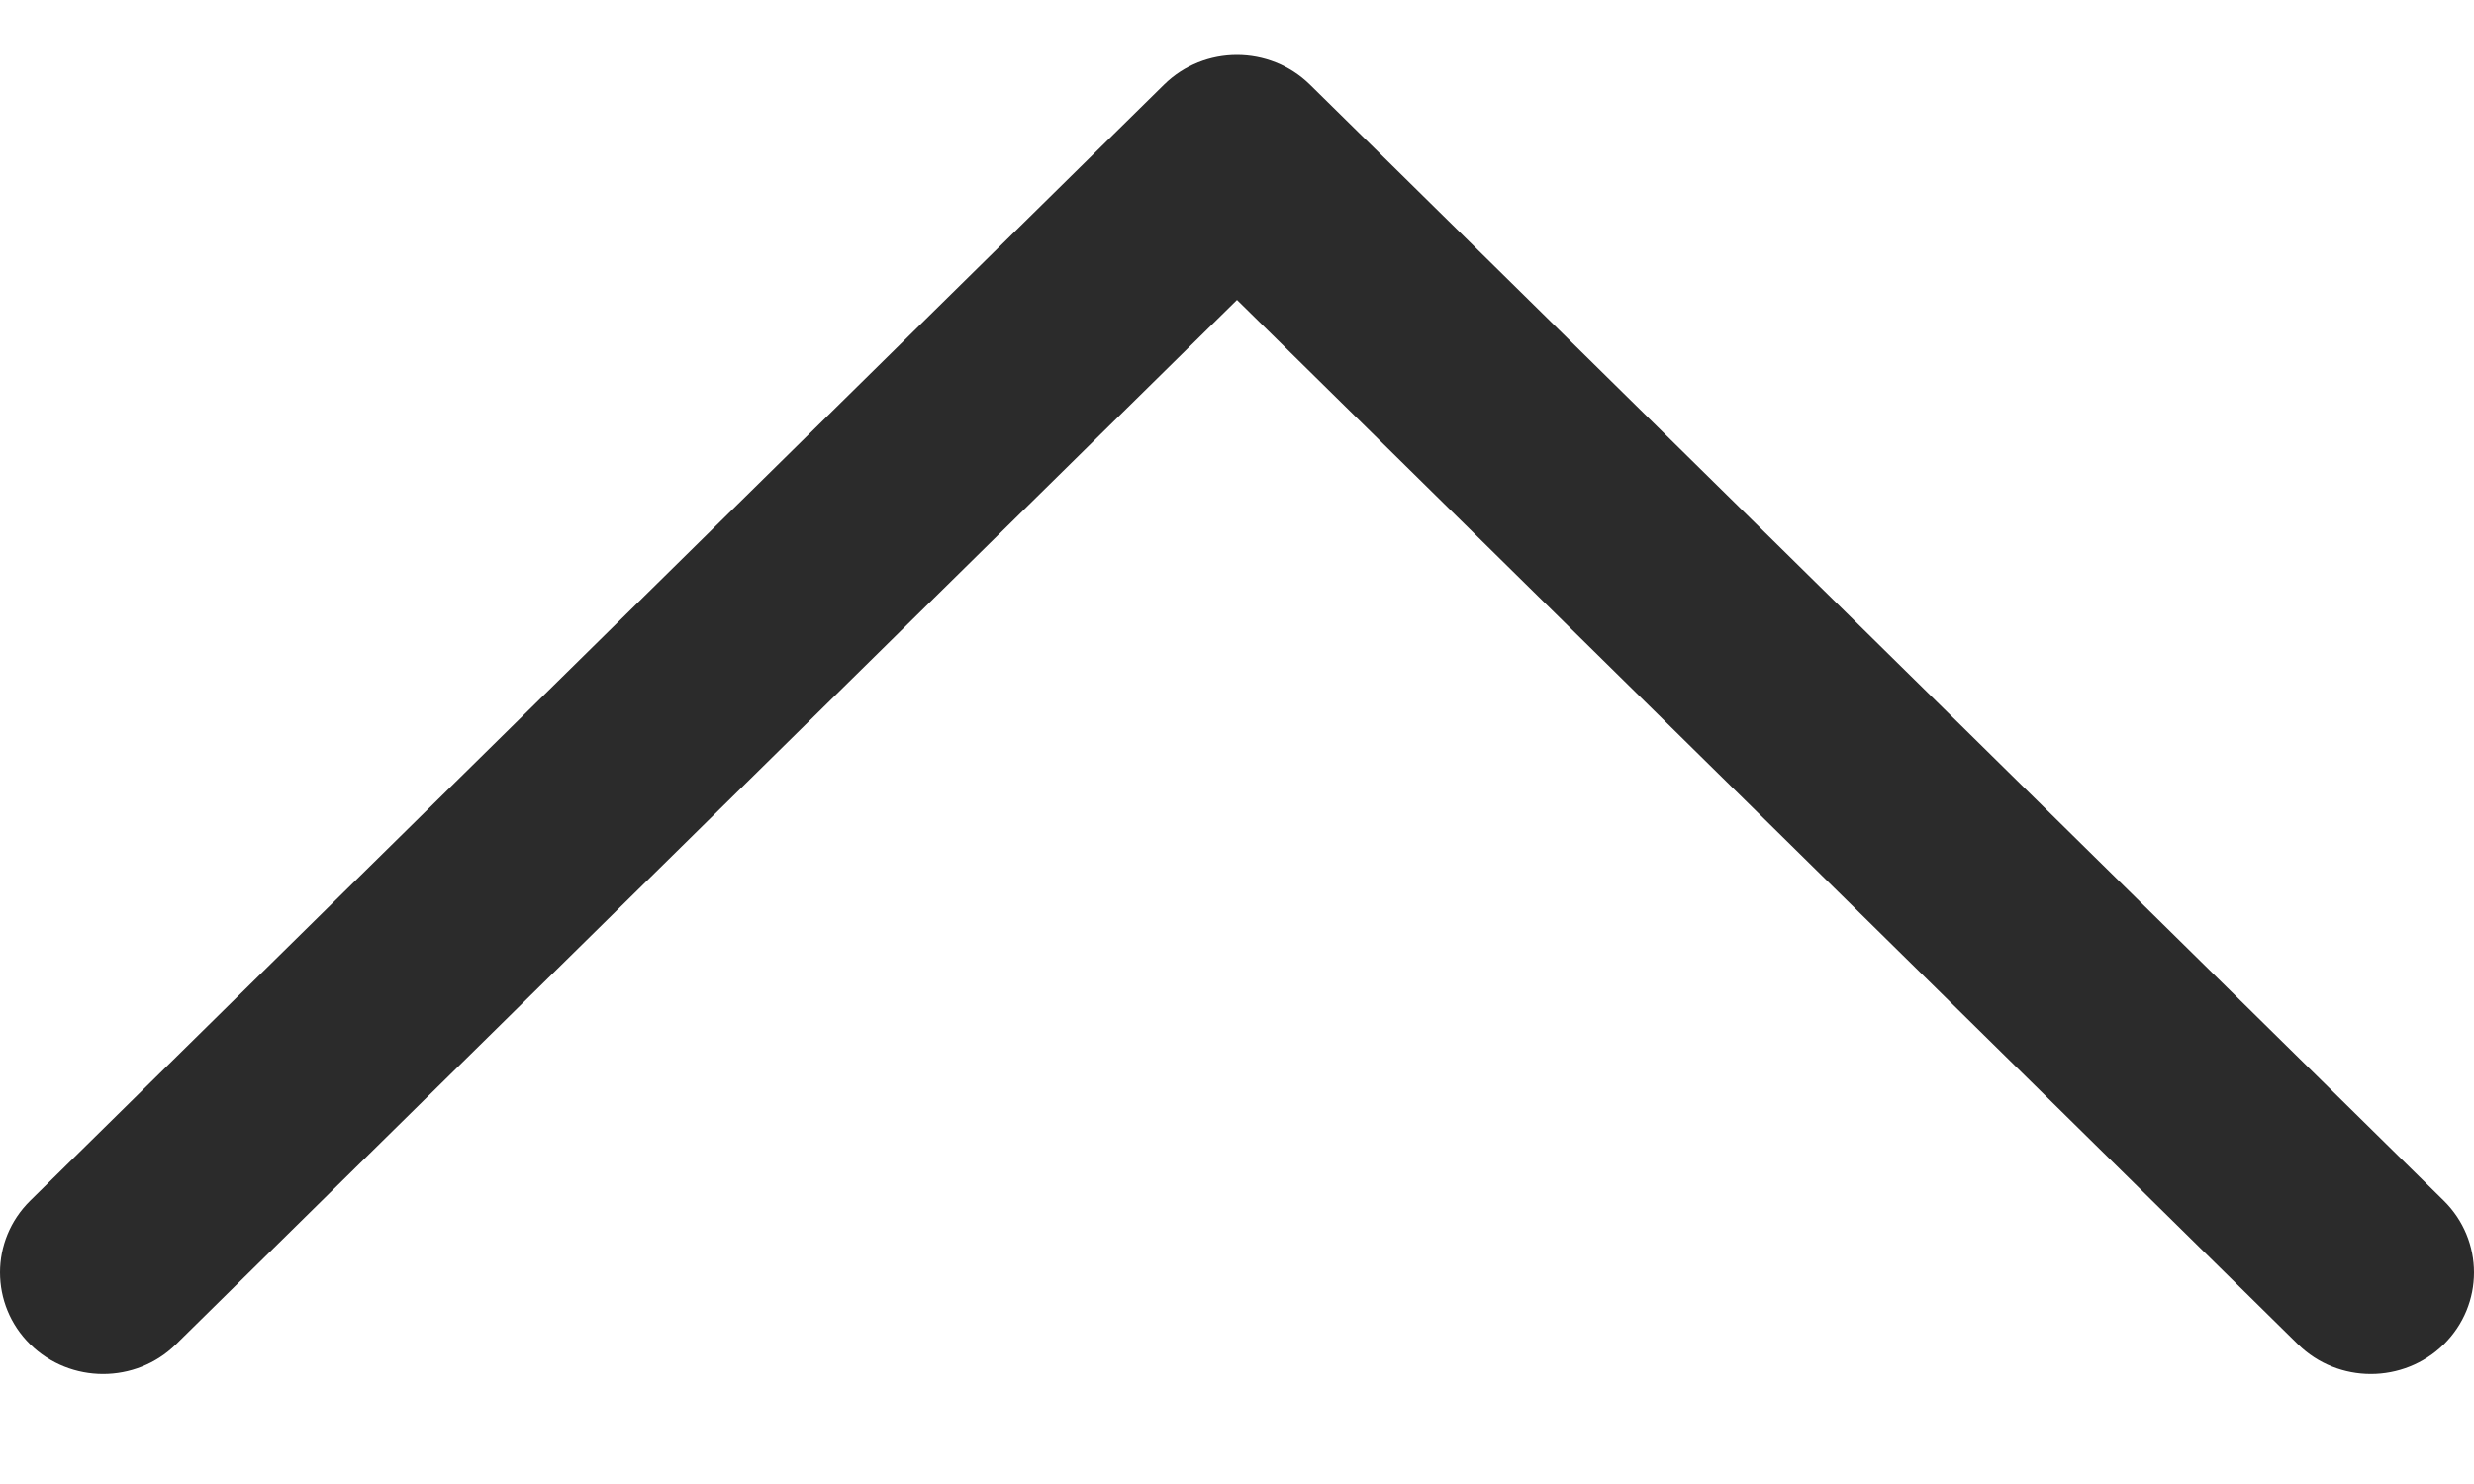 <svg width="15" height="9" viewBox="0 0 15 9" fill="none" xmlns="http://www.w3.org/2000/svg">
<path d="M1.067 8.153L7.5 1.819L13.933 8.153C14.177 8.393 14.572 8.393 14.817 8.153C15.061 7.912 15.061 7.523 14.817 7.282L7.942 0.513C7.697 0.273 7.302 0.273 7.058 0.513L0.183 7.282C0.061 7.402 0 7.56 0 7.717C0 7.875 0.061 8.033 0.183 8.153C0.427 8.393 0.823 8.393 1.067 8.153Z" fill="#2B2B2B"/>
</svg>
